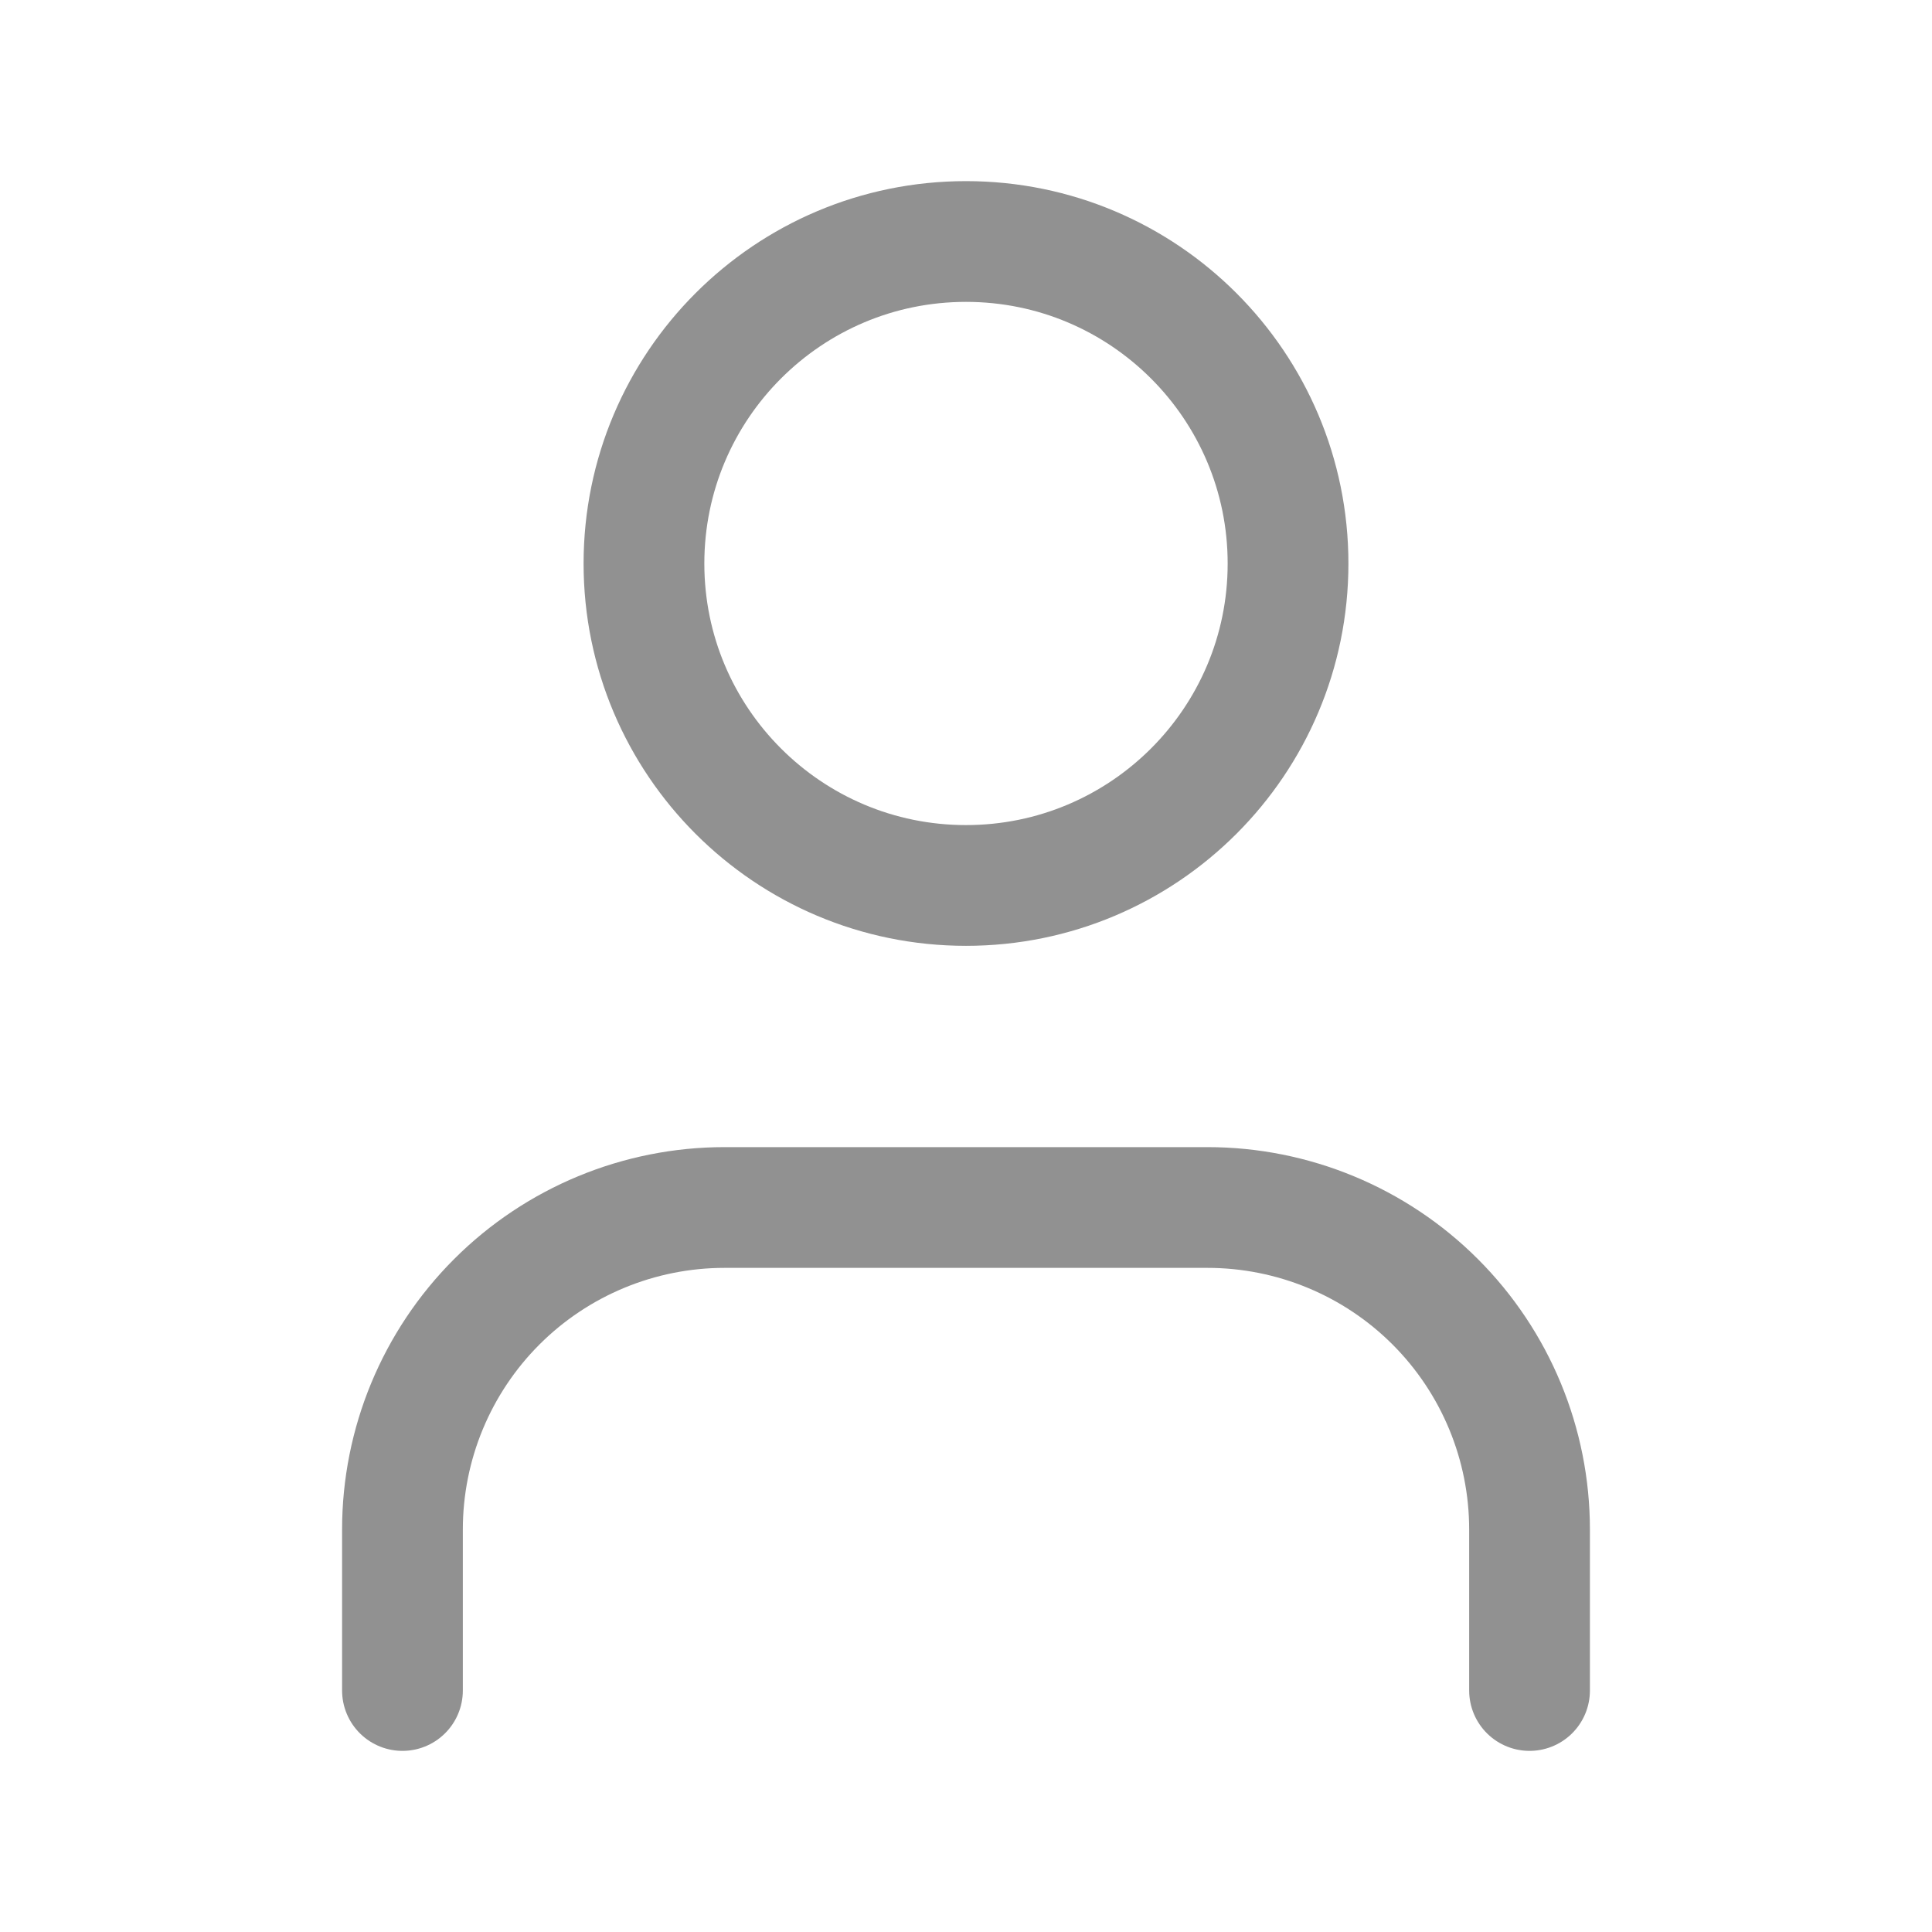 <svg width="16" height="16" viewBox="0 0 16 16" fill="none" xmlns="http://www.w3.org/2000/svg">
<g id="lucide:user">
<g id="Group">
<path id="Vector" d="M12.667 14V12.667C12.667 11.959 12.386 11.281 11.886 10.781C11.386 10.281 10.707 10 10 10H6C5.293 10 4.614 10.281 4.114 10.781C3.614 11.281 3.333 11.959 3.333 12.667V14" stroke="#919191" stroke-linecap="round" stroke-linejoin="round"/>
<path id="Vector_2" d="M8 7.333C9.473 7.333 10.667 6.139 10.667 4.667C10.667 3.194 9.473 2 8 2C6.527 2 5.333 3.194 5.333 4.667C5.333 6.139 6.527 7.333 8 7.333Z" stroke="#919191" stroke-linecap="round" stroke-linejoin="round"/>
</g>
</g>
</svg>
